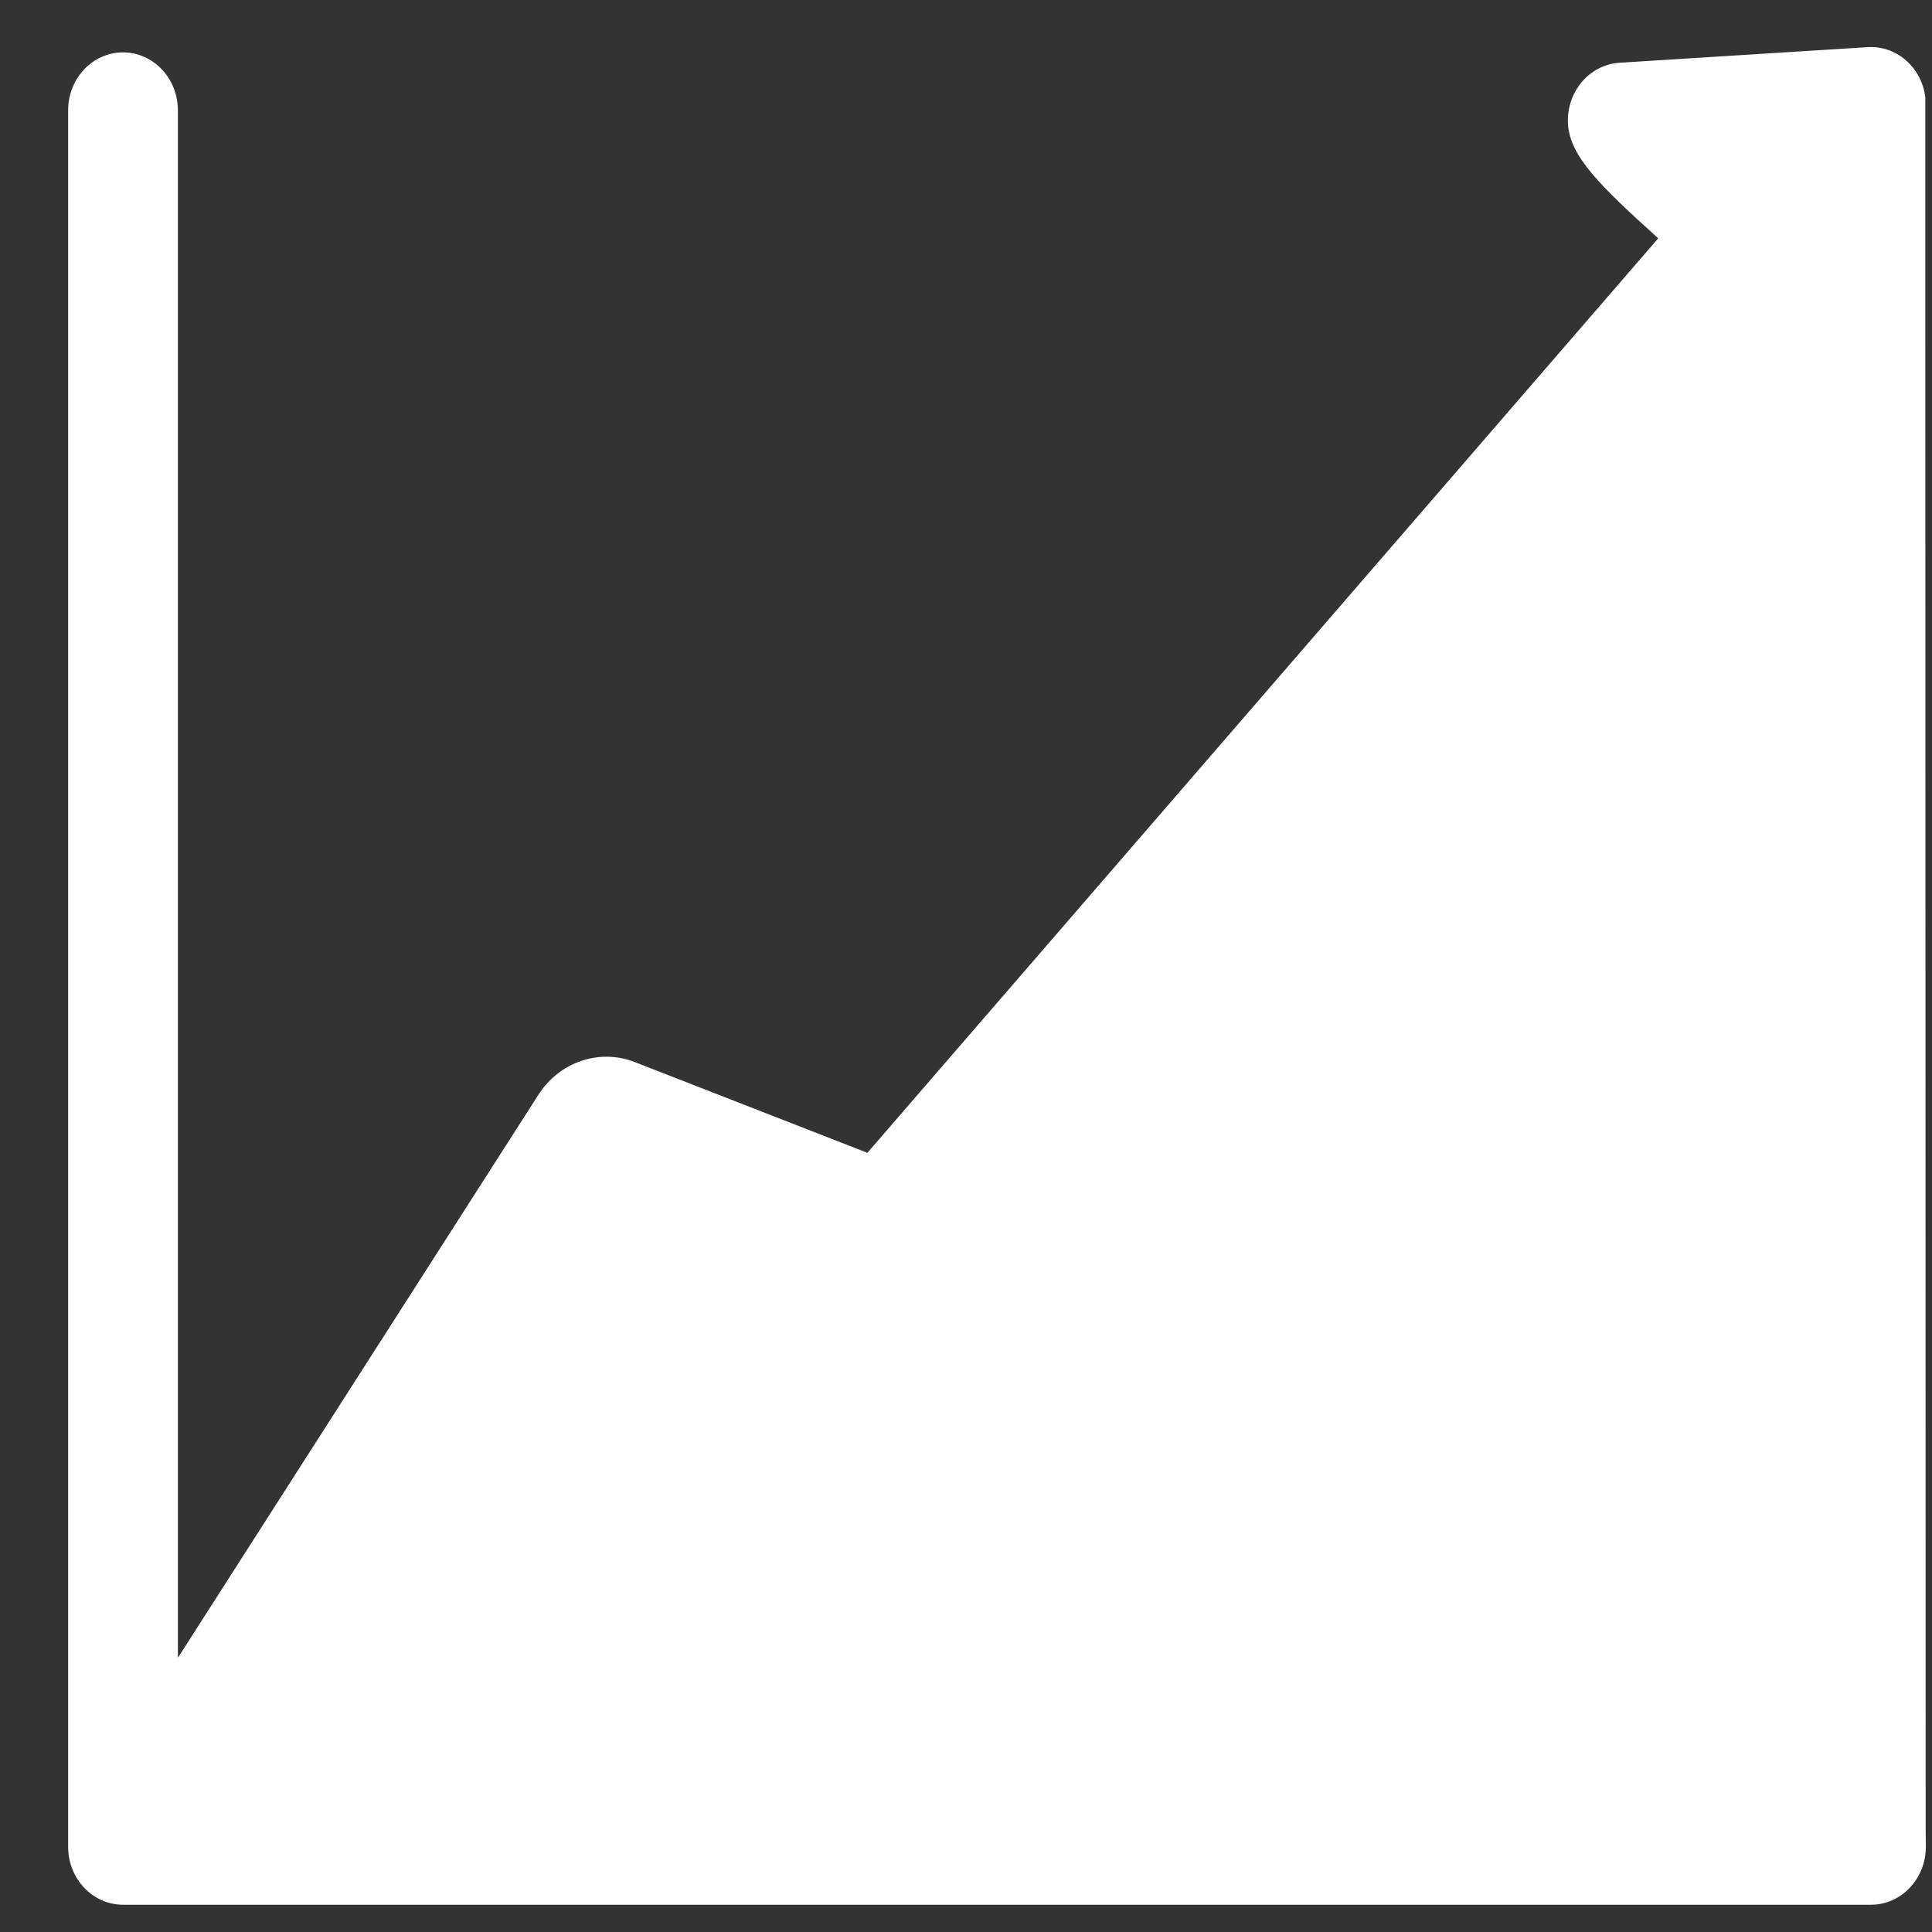 <svg width="26" height="26" viewBox="0 0 26 26" fill="none" xmlns="http://www.w3.org/2000/svg">
<rect x="0" y="0" width="26" height="26" fill="#333333" stroke="none"/>
<path d="M25.126 0.635C25.514 0.606 25.857 0.899 25.91 1.306V4.501L25.915 24.854C25.915 24.854 25.917 24.424 25.917 24.854C25.917 25.284 25.587 25.633 25.179 25.633H1.655C1.248 25.633 0.917 25.284 0.917 24.854V1.484C0.917 1.054 1.248 0.705 1.655 0.705C2.063 0.705 2.394 1.054 2.394 1.484V22.31L7.244 14.735C7.529 14.289 8.067 14.107 8.545 14.294L11.673 15.514L22.316 3.207C21.535 2.503 21.131 2.107 21.102 1.677C21.073 1.248 21.379 0.876 21.786 0.845L25.126 0.635Z" fill="#FEFFFF"/>
</svg>
